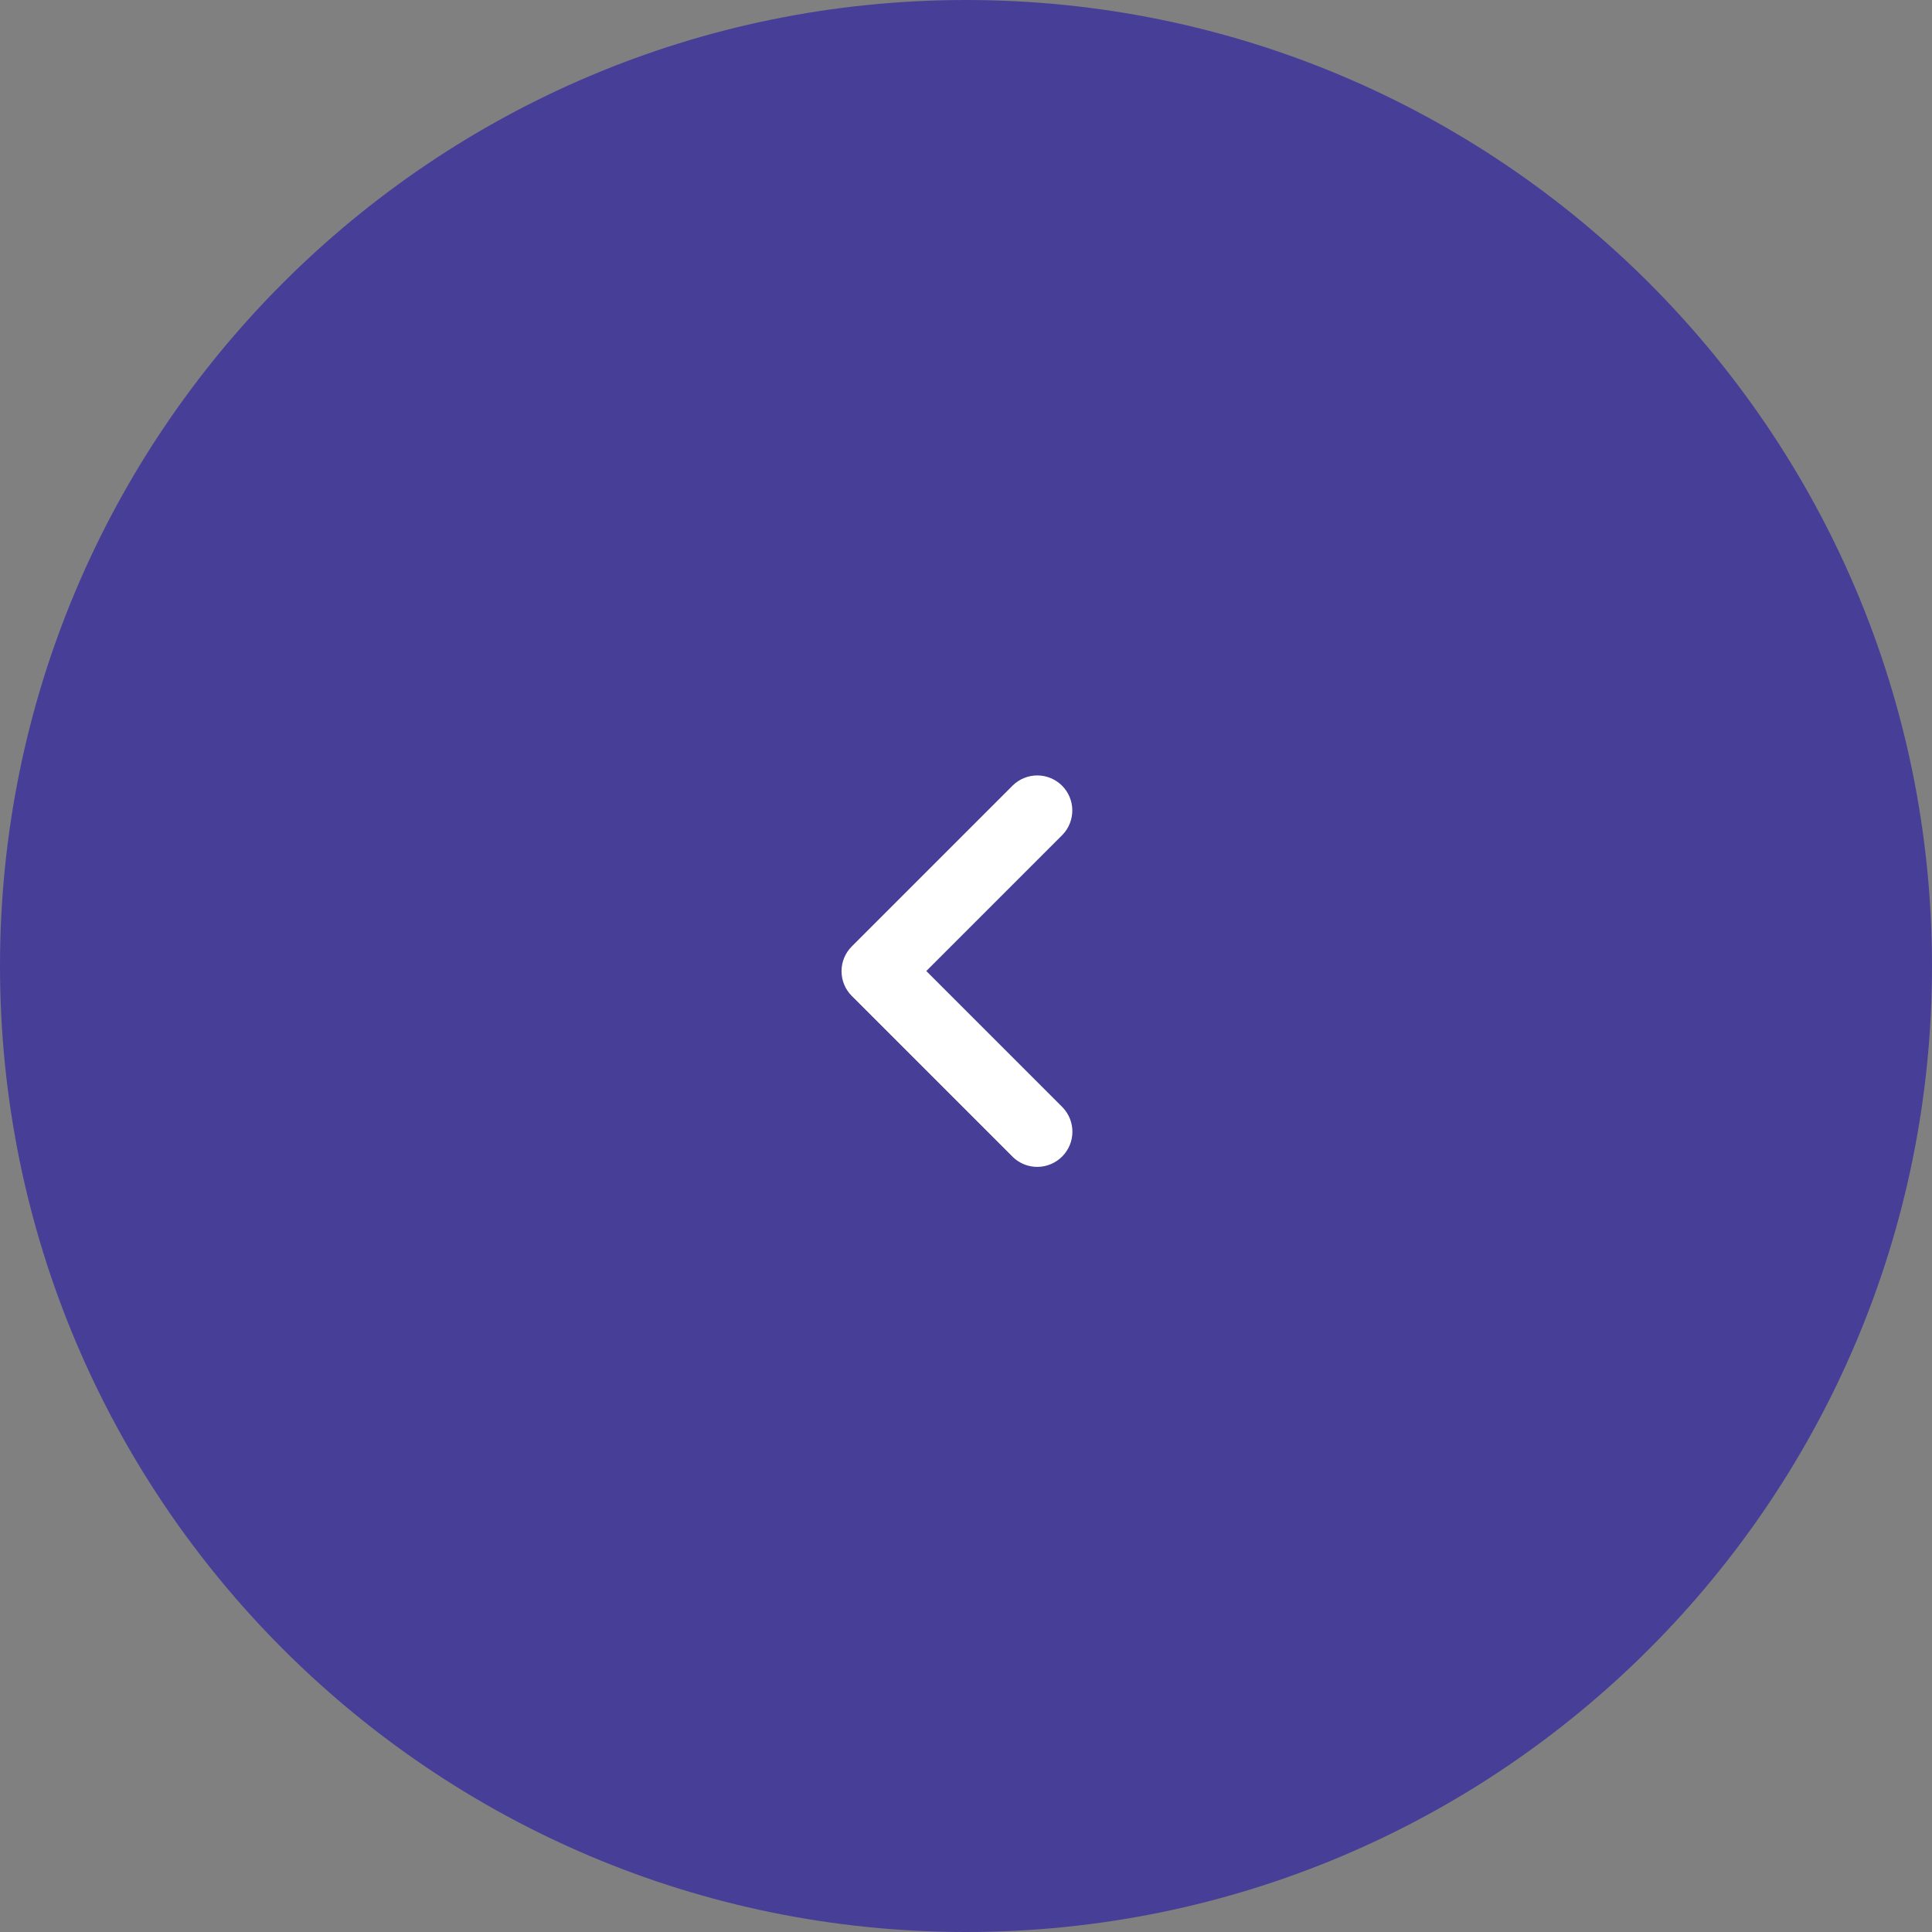 <svg width="80" height="80" viewBox="0 0 80 80" fill="none" xmlns="http://www.w3.org/2000/svg">
<rect x="0" y="0" width="80" height="80" fill="#808080" stroke="none"/>
<path d="M40 3.49691e-06C17.909 5.4282e-06 -5.4282e-06 17.909 -3.49691e-06 40C-1.56562e-06 62.091 17.909 80 40 80C62.091 80 80 62.091 80 40C80 17.909 62.091 1.56562e-06 40 3.49691e-06Z" fill="#473F97"/>
<path d="M41.949 47.917L35.271 41.24C35.136 41.105 35.029 40.946 34.956 40.77C34.883 40.594 34.846 40.405 34.846 40.215C34.846 40.024 34.883 39.835 34.956 39.659C35.029 39.483 35.136 39.324 35.271 39.189L41.949 32.511C42.223 32.249 42.589 32.105 42.968 32.109C43.347 32.114 43.709 32.266 43.978 32.534C44.246 32.803 44.398 33.165 44.402 33.544C44.406 33.923 44.262 34.289 44 34.563L38.355 40.208L44 45.853C44.263 46.127 44.409 46.494 44.406 46.874C44.403 47.254 44.251 47.618 43.983 47.887C43.715 48.157 43.353 48.312 42.973 48.318C42.593 48.324 42.225 48.181 41.949 47.919L41.949 47.917Z" fill="white"/>
</svg>
